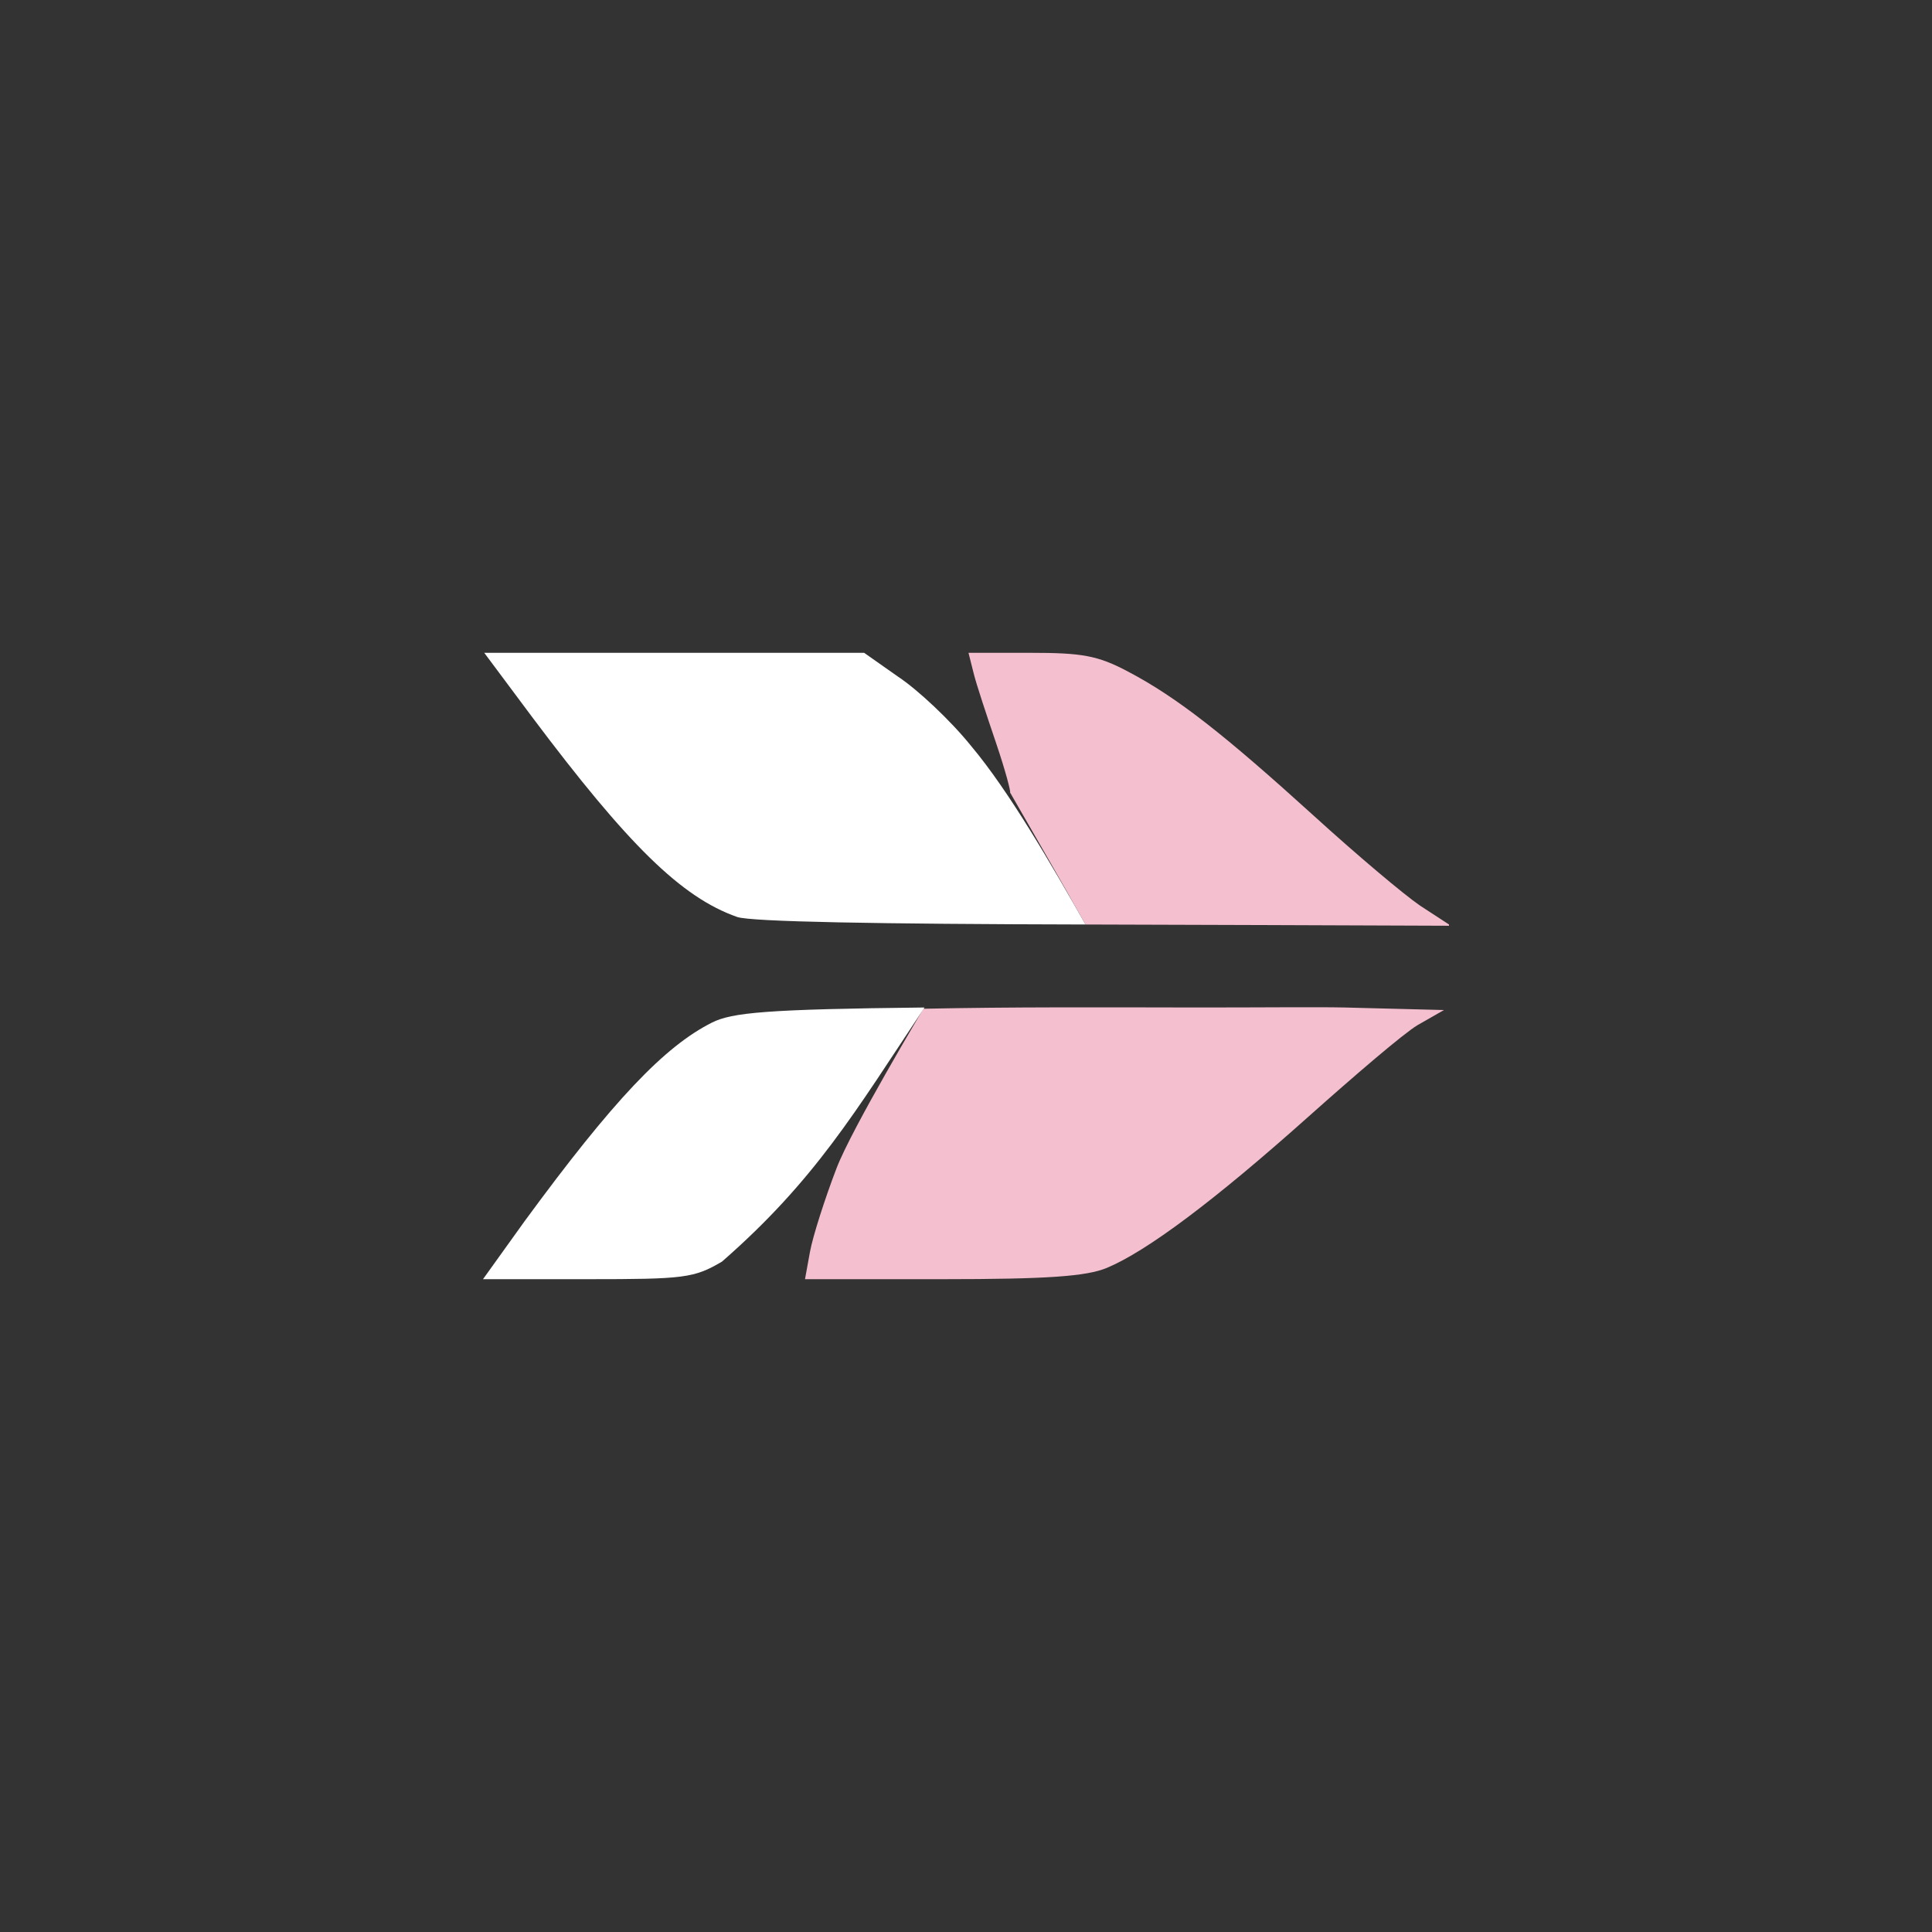 <!-- color: #e35d89 -->
<svg xmlns="http://www.w3.org/2000/svg" width="48" height="48" viewBox="0 0 48 48">
 <rect x="0" y="0" width="48" height="48" fill="#333333" stroke="none"/>
 <g>
  <path d="M 24.062 16.219 L 24.188 16.719 C 24.254 16.996 24.52 17.789 24.75 18.469 C 24.98 19.148 25.121 19.688 25.094 19.688 C 27 23 26.363 21.91 26.969 22.969 C 29.887 22.977 33.008 22.988 36 23 L 36 22.969 L 35.281 22.5 C 34.875 22.223 33.695 21.227 32.656 20.281 C 30.426 18.258 29.254 17.332 28.031 16.688 C 27.273 16.285 26.887 16.219 25.594 16.219 Z M 22.938 25.062 C 22.961 25.039 21.16 28.035 20.781 29.031 C 20.492 29.785 20.195 30.715 20.125 31.094 L 20 31.781 L 23.406 31.781 C 26.023 31.781 26.996 31.711 27.5 31.5 C 28.492 31.086 30.168 29.832 32.5 27.75 C 33.656 26.719 34.867 25.68 35.219 25.469 L 35.875 25.094 L 33.406 25.031 C 32.727 25.016 31.402 25.031 29.812 25.031 C 27.371 25.027 25.133 25.016 22.938 25.062 Z M 22.938 25.062 " fill="#f4bfcf"/>
  <path d="M 12.031 16.219 L 13.219 17.812 C 15.602 20.988 16.926 22.293 18.312 22.781 C 18.652 22.902 21.797 22.957 26.969 22.969 C 26.125 21.488 25.074 19.66 24.125 18.531 C 23.613 17.895 22.793 17.129 22.312 16.812 L 21.469 16.219 Z M 22.969 25.031 C 19.035 25.074 18.188 25.156 17.688 25.406 C 16.508 26 15.242 27.328 13.031 30.344 L 12 31.781 L 14.594 31.781 C 17.004 31.781 17.242 31.754 17.938 31.344 C 20.25 29.324 21.25 27.621 22.969 25.031 Z M 22.969 25.031 " fill="#ffffff"/>
 </g>
</svg>
